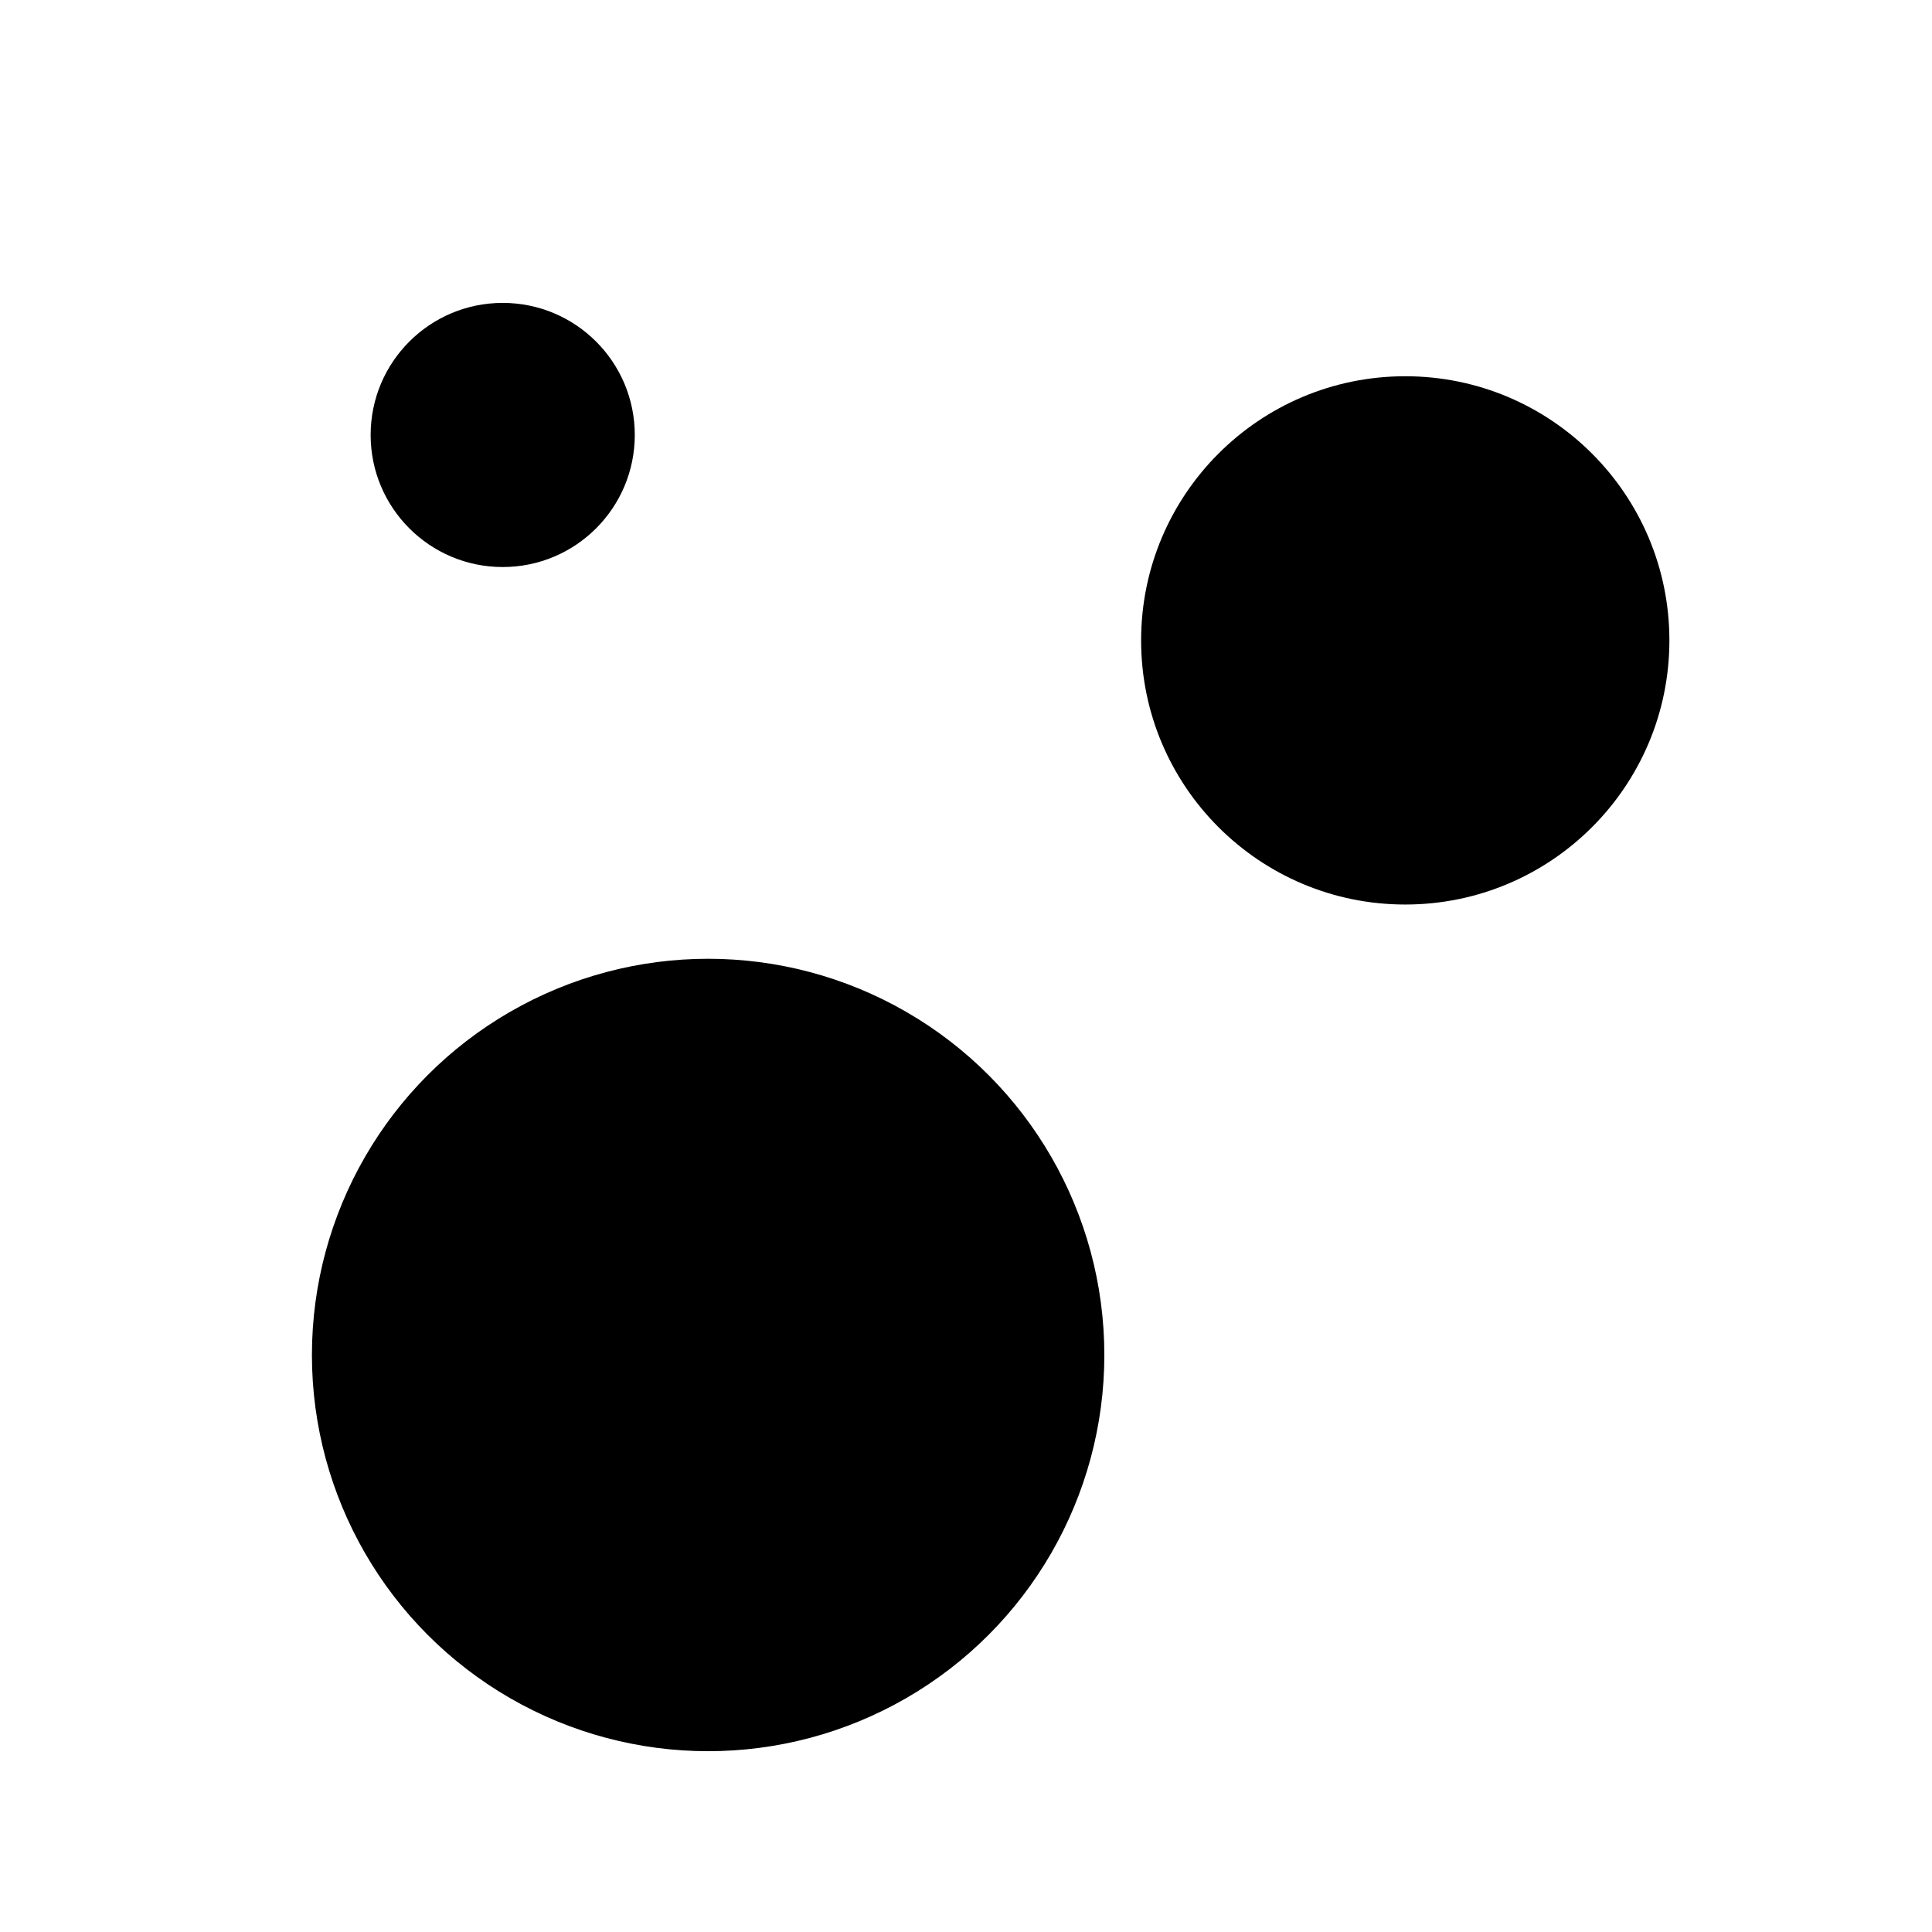 <?xml version="1.0" encoding="UTF-8" standalone="no"?>
<!-- Generator: Adobe Illustrator 16.0.4, SVG Export Plug-In . SVG Version: 6.00 Build 0)  -->

<svg
   xmlns:dc="http://purl.org/dc/elements/1.1/"
   xmlns:cc="http://creativecommons.org/ns#"
   xmlns:rdf="http://www.w3.org/1999/02/22-rdf-syntax-ns#"
   xmlns:svg="http://www.w3.org/2000/svg"
   xmlns="http://www.w3.org/2000/svg"
   xmlns:sodipodi="http://sodipodi.sourceforge.net/DTD/sodipodi-0.dtd"
   xmlns:inkscape="http://www.inkscape.org/namespaces/inkscape"
   version="1.1"
   id="Capa_1"
   x="0px"
   y="0px"
   width="512px"
   height="512px"
   viewBox="0 0 512 512"
   enable-background="new 0 0 512 512"
   xml:space="preserve"
   inkscape:version="0.91 r13725"
   sodipodi:docname="view-marker-size-symbolic.svg"><defs
     id="defs7" /><sodipodi:namedview
     pagecolor="#ffffff"
     bordercolor="#666666"
     borderopacity="1"
     objecttolerance="10"
     gridtolerance="10"
     guidetolerance="10"
     inkscape:pageopacity="0"
     inkscape:pageshadow="2"
     inkscape:window-width="1405"
     inkscape:window-height="1195"
     id="namedview5"
     showgrid="false"
     inkscape:zoom="1.7267151"
     inkscape:cx="256"
     inkscape:cy="256"
     inkscape:window-x="1666"
     inkscape:window-y="45"
     inkscape:window-maximized="0"
     inkscape:current-layer="Capa_1" /><circle
     r="105"
     style="opacity:1;fill:#000000;fill-opacity:1;stroke:none;stroke-width:70;stroke-linecap:butt;stroke-linejoin:miter;stroke-miterlimit:4;stroke-dasharray:none;stroke-opacity:1"
     id="circle4174"
     cx="187.662"
     cy="359.086" /><circle
     cy="169.709"
     cx="372.406"
     id="circle4172"
     style="opacity:1;fill:#000000;fill-opacity:1;stroke:none;stroke-width:70;stroke-linecap:butt;stroke-linejoin:miter;stroke-miterlimit:4;stroke-dasharray:none;stroke-opacity:1"
     r="70" /><circle
     style="opacity:1;fill:#000000;fill-opacity:1;stroke:none;stroke-width:70;stroke-linecap:butt;stroke-linejoin:miter;stroke-miterlimit:4;stroke-dasharray:none;stroke-opacity:1"
     id="path4170"
     cx="133.224"
     cy="115.27"
     r="35" /></svg>